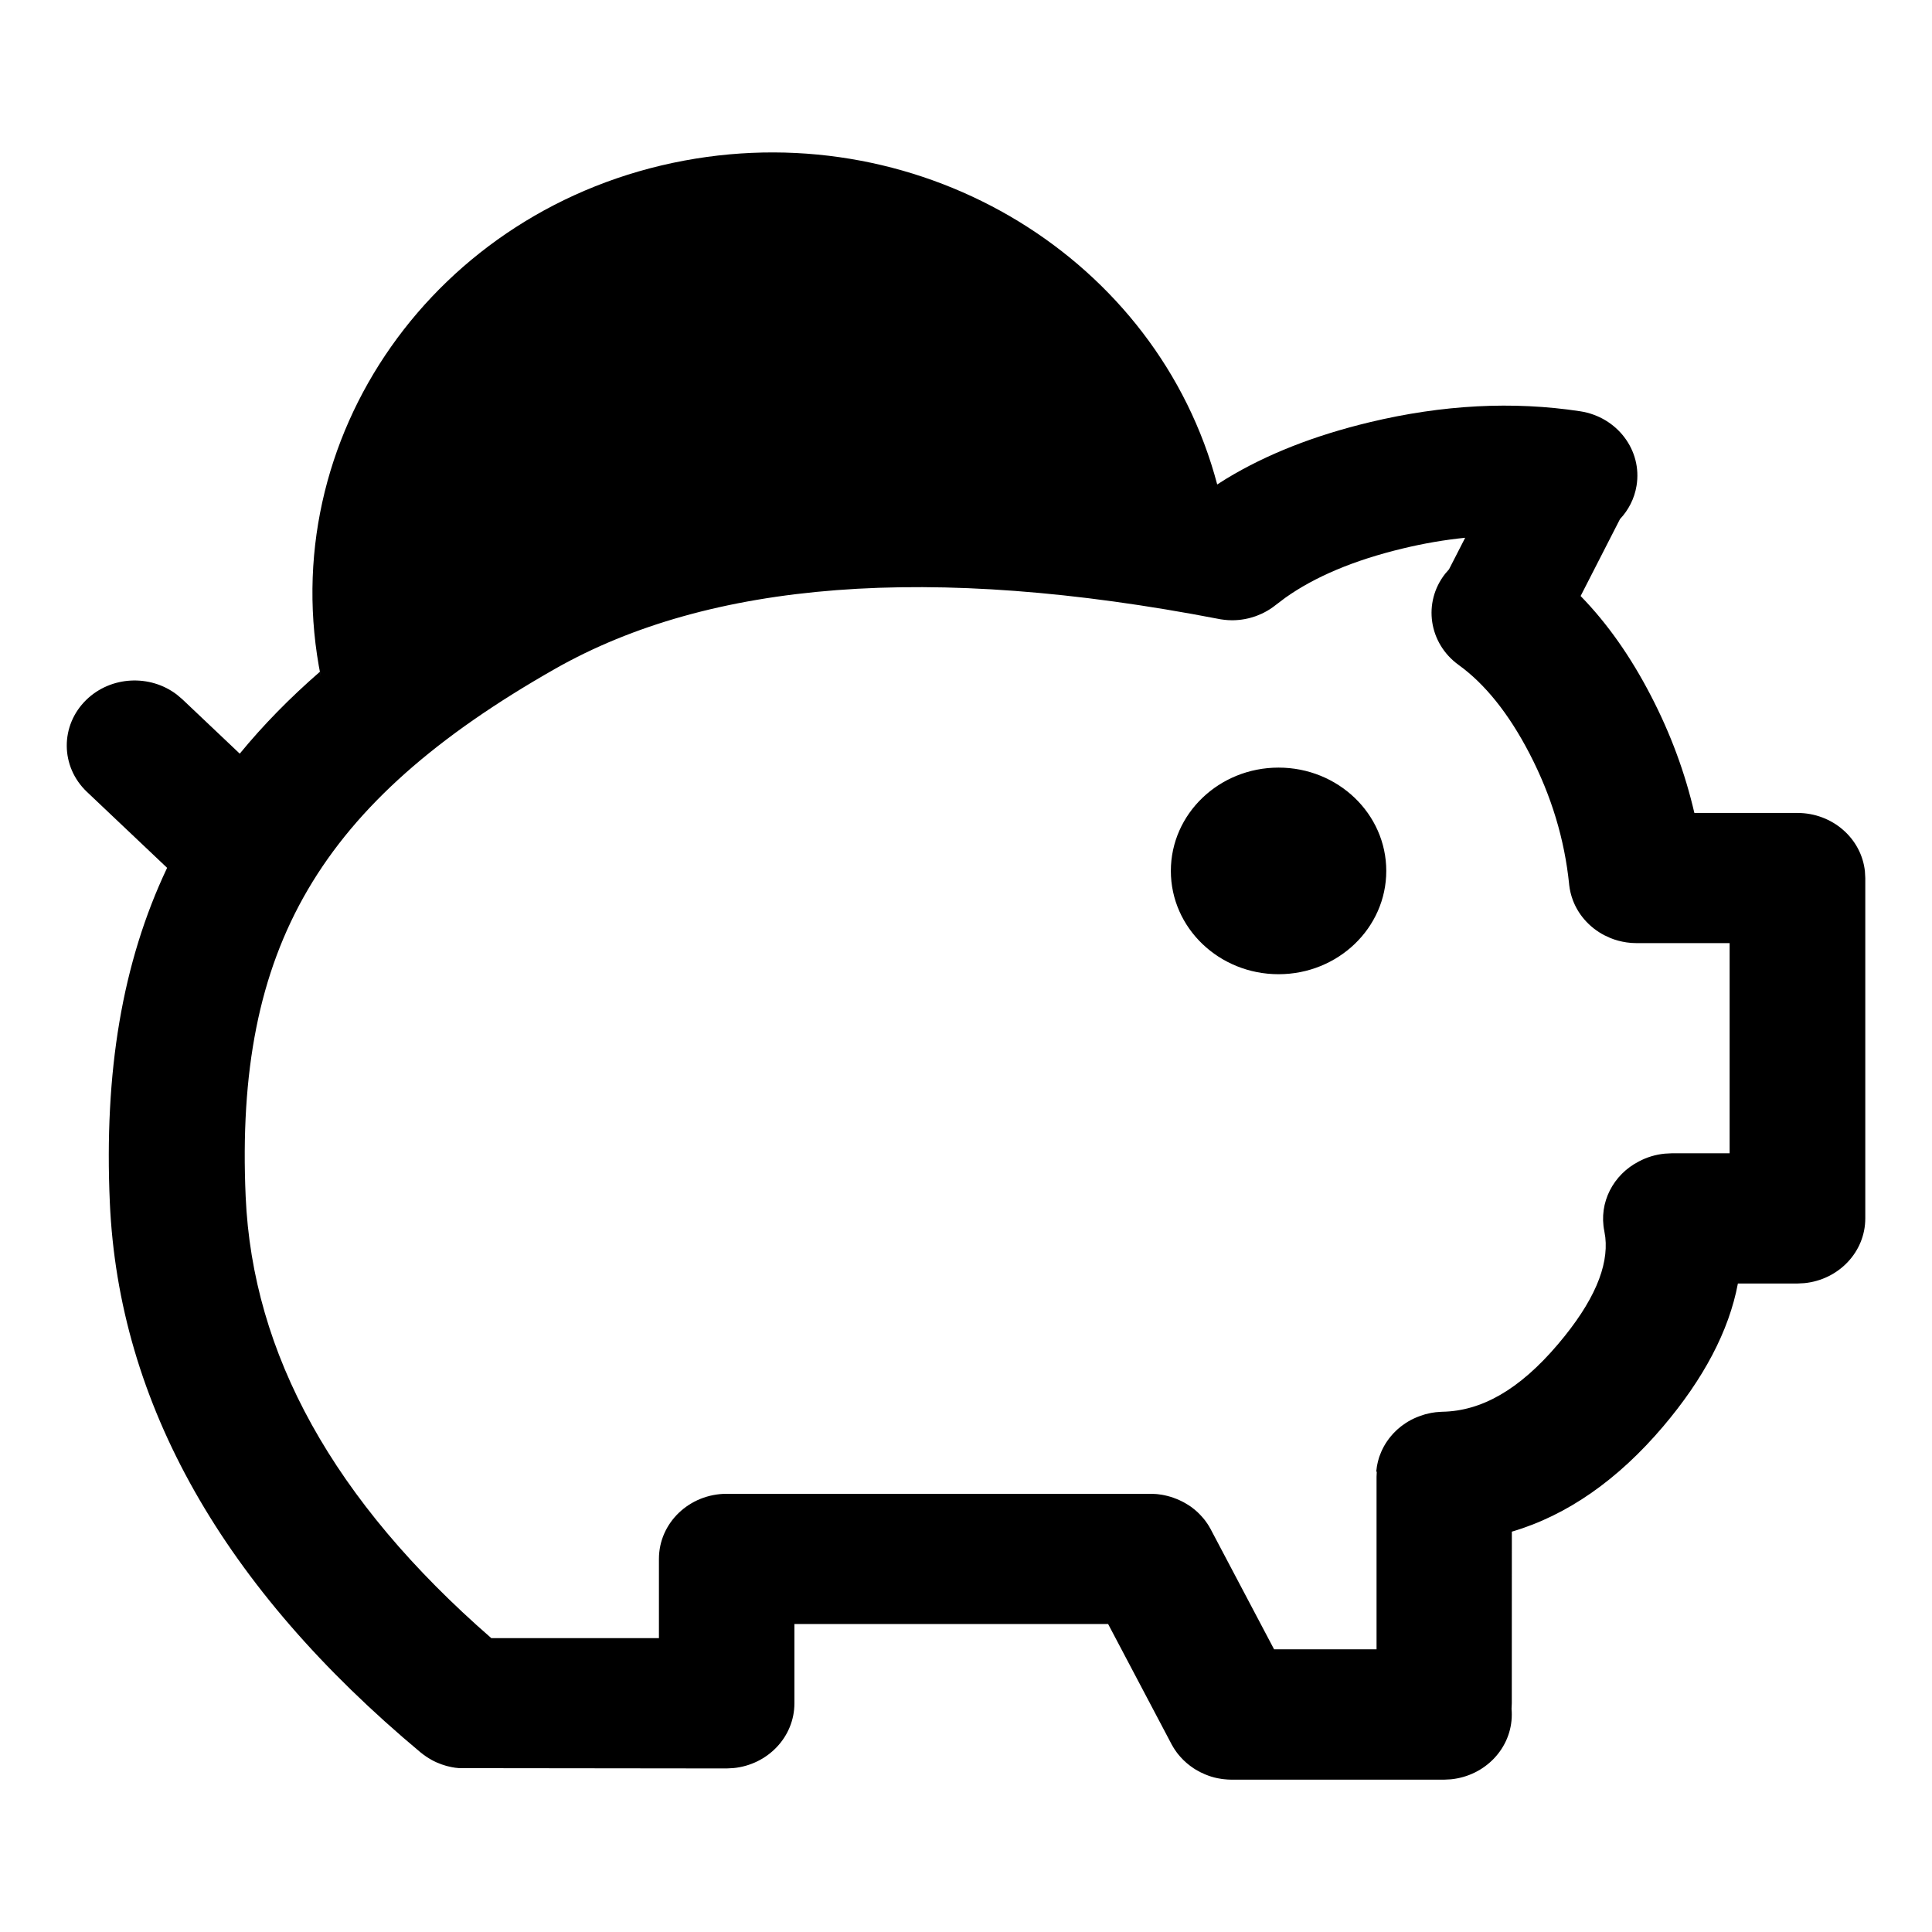 <svg  xmlns="http://www.w3.org/2000/svg" viewBox="0 0 32 32">
<path d="M20.16 8.025l0.15-0.095c0.67-0.407 1.464-0.718 2.378-0.937 1.206-0.289 2.37-0.351 3.485-0.181 0.613 0.094 1.031 0.647 0.933 1.235-0.035 0.213-0.134 0.402-0.274 0.551l-0.652 1.274c0.442 0.453 0.83 1.005 1.165 1.653 0.326 0.628 0.565 1.276 0.719 1.94h1.707c0.582 0 1.061 0.424 1.118 0.968l0.006 0.11v5.637c0 0.558-0.442 1.017-1.009 1.073l-0.115 0.006h-0.986c-0.148 0.788-0.57 1.58-1.239 2.369-0.746 0.879-1.585 1.47-2.505 1.741l-0.001 2.843-0.004 0.093c0.003 0.031 0.004 0.062 0.004 0.093 0 0.558-0.442 1.017-1.009 1.073l-0.115 0.006h-3.512c-0.045 0-0.090-0.003-0.134-0.008-0.011-0.001-0.022-0.003-0.033-0.004-0.024-0.003-0.047-0.007-0.070-0.012-0.018-0.004-0.035-0.008-0.053-0.012s-0.036-0.009-0.053-0.015l-0.044-0.015c-0.019-0.007-0.038-0.014-0.057-0.022-0.054-0.022-0.106-0.049-0.156-0.079l-0.033-0.021c-0.082-0.054-0.157-0.118-0.223-0.193-0.003-0.004-0.007-0.008-0.010-0.012l-0.013-0.015-0.029-0.036c-0.010-0.013-0.020-0.027-0.029-0.041-0.003-0.004-0.005-0.007-0.008-0.011l-0.019-0.030c-0.011-0.018-0.022-0.037-0.033-0.056l-0.005-0.010-1.048-1.986h-5.196v1.313c0 0.558-0.442 1.017-1.009 1.073l-0.115 0.006-4.427-0.005-0.069-0.007c-0.013-0.002-0.027-0.004-0.041-0.007l-0.017-0.003c-0.022-0.004-0.044-0.009-0.066-0.015-0.011-0.003-0.022-0.006-0.033-0.009-0.022-0.006-0.044-0.014-0.066-0.021-0.057-0.020-0.113-0.045-0.167-0.075-0.061-0.034-0.119-0.073-0.172-0.116-0.002-0.002-0.005-0.004-0.008-0.006-3.262-2.723-5.003-5.771-5.149-9.114-0.095-2.153 0.202-3.964 0.949-5.539l-1.328-1.258c-0.442-0.419-0.446-1.101-0.010-1.525 0.407-0.395 1.054-0.425 1.498-0.087l0.092 0.078 0.951 0.901c0.387-0.472 0.829-0.923 1.327-1.356l0.018 0.091c-0.802-3.957 1.892-7.789 6.018-8.558 3.982-0.742 7.843 1.64 8.827 5.365zM22.795 24.376l0.001-0.011c0 0.003 0 0.005-0.001 0.008l0.010-0.078c0.002-0.013 0.004-0.026 0.007-0.038 0.003-0.017 0.007-0.033 0.011-0.050 0.005-0.020 0.011-0.041 0.017-0.061 0.003-0.008 0.005-0.016 0.008-0.024 0.009-0.026 0.019-0.051 0.030-0.076l0.015-0.033c0.009-0.019 0.018-0.037 0.028-0.055s0.021-0.036 0.032-0.054l0.024-0.036c0.010-0.015 0.020-0.029 0.031-0.043s0.022-0.028 0.034-0.042c0.012-0.015 0.025-0.029 0.038-0.043 0.011-0.012 0.023-0.024 0.035-0.035 0.009-0.009 0.018-0.017 0.027-0.026 0.017-0.016 0.035-0.031 0.054-0.046 0.009-0.008 0.019-0.015 0.029-0.022l0.054-0.038c0.013-0.008 0.027-0.017 0.041-0.026 0.018-0.011 0.036-0.021 0.053-0.030 0.014-0.007 0.028-0.015 0.043-0.021l0.052-0.023c0.016-0.007 0.033-0.013 0.050-0.019l0.059-0.020c0.011-0.003 0.022-0.007 0.033-0.010 0.026-0.007 0.051-0.013 0.077-0.018 0.008-0.002 0.017-0.003 0.025-0.005 0.022-0.004 0.045-0.007 0.067-0.010l0.012-0.001c0.026-0.003 0.052-0.005 0.078-0.006l0.025-0.001c0.638-0.013 1.264-0.356 1.91-1.117 0.604-0.711 0.838-1.294 0.785-1.772l-0.016-0.101c-0.097-0.476 0.149-0.939 0.572-1.156 0.13-0.069 0.275-0.114 0.43-0.129l0.115-0.006h0.958v-3.481h-1.545c-0.055 0-0.11-0.004-0.163-0.012-0.094-0.014-0.184-0.038-0.269-0.073l-0.097-0.045c-0.128-0.066-0.241-0.156-0.334-0.264-0.080-0.093-0.144-0.2-0.188-0.316-0.031-0.082-0.052-0.169-0.062-0.259v-0.005c-0.076-0.745-0.293-1.464-0.655-2.163-0.349-0.673-0.744-1.159-1.175-1.47-0.496-0.358-0.597-1.034-0.224-1.51l0.064-0.074 0.268-0.523c-0.335 0.034-0.679 0.092-1.031 0.177-0.817 0.196-1.464 0.472-1.95 0.818l-0.156 0.118c-0.063 0.050-0.127 0.092-0.195 0.126-0.015 0.008-0.029 0.014-0.043 0.021-0.020 0.009-0.041 0.018-0.062 0.026l-0.039 0.015-0.071 0.022-0.045 0.012c-0.019 0.004-0.038 0.008-0.057 0.012-0.017 0.003-0.033 0.006-0.050 0.008-0.025 0.004-0.050 0.006-0.075 0.008l-0.031 0.002c-0.024 0.001-0.049 0.002-0.074 0.001-0.018 0-0.036-0.001-0.053-0.002s-0.037-0.003-0.055-0.005c-0.020-0.002-0.041-0.005-0.061-0.008-0.010-0.002-0.021-0.004-0.032-0.006-4.782-0.923-8.439-0.626-10.996 0.827-3.902 2.219-5.304 4.616-5.123 8.741 0.114 2.604 1.45 5.033 4.069 7.313h2.776v-1.313c0-0.596 0.503-1.078 1.124-1.078h7.022c0.028 0 0.056 0.002 0.083 0.004l-0.019-0.002 0.049 0.004c0.024 0.003 0.048 0.006 0.072 0.010 0.014 0.002 0.028 0.005 0.042 0.008 0.017 0.004 0.034 0.008 0.051 0.012 0.016 0.004 0.032 0.008 0.047 0.013l0.046 0.015c0.022 0.007 0.044 0.016 0.066 0.025l0.041 0.018 0.057 0.028 0.033 0.018c0.020 0.011 0.039 0.023 0.058 0.035 0.013 0.008 0.026 0.017 0.039 0.026 0.016 0.012 0.032 0.024 0.048 0.037 0.047 0.037 0.090 0.078 0.13 0.123l0.029 0.033c0.010 0.012 0.020 0.024 0.029 0.036s0.020 0.027 0.029 0.041c0.003 0.004 0.005 0.007 0.008 0.011l0.018 0.028c0.012 0.019 0.023 0.038 0.034 0.058l0.005 0.010 1.048 1.985h1.697v-2.859l0.002-0.045v-0.001l0.002-0.038zM21.177 12.714c0.985 0 1.784 0.766 1.784 1.711s-0.799 1.711-1.784 1.711c-0.985 0-1.784-0.766-1.784-1.711s0.799-1.711 1.784-1.711z"></path>
</svg>